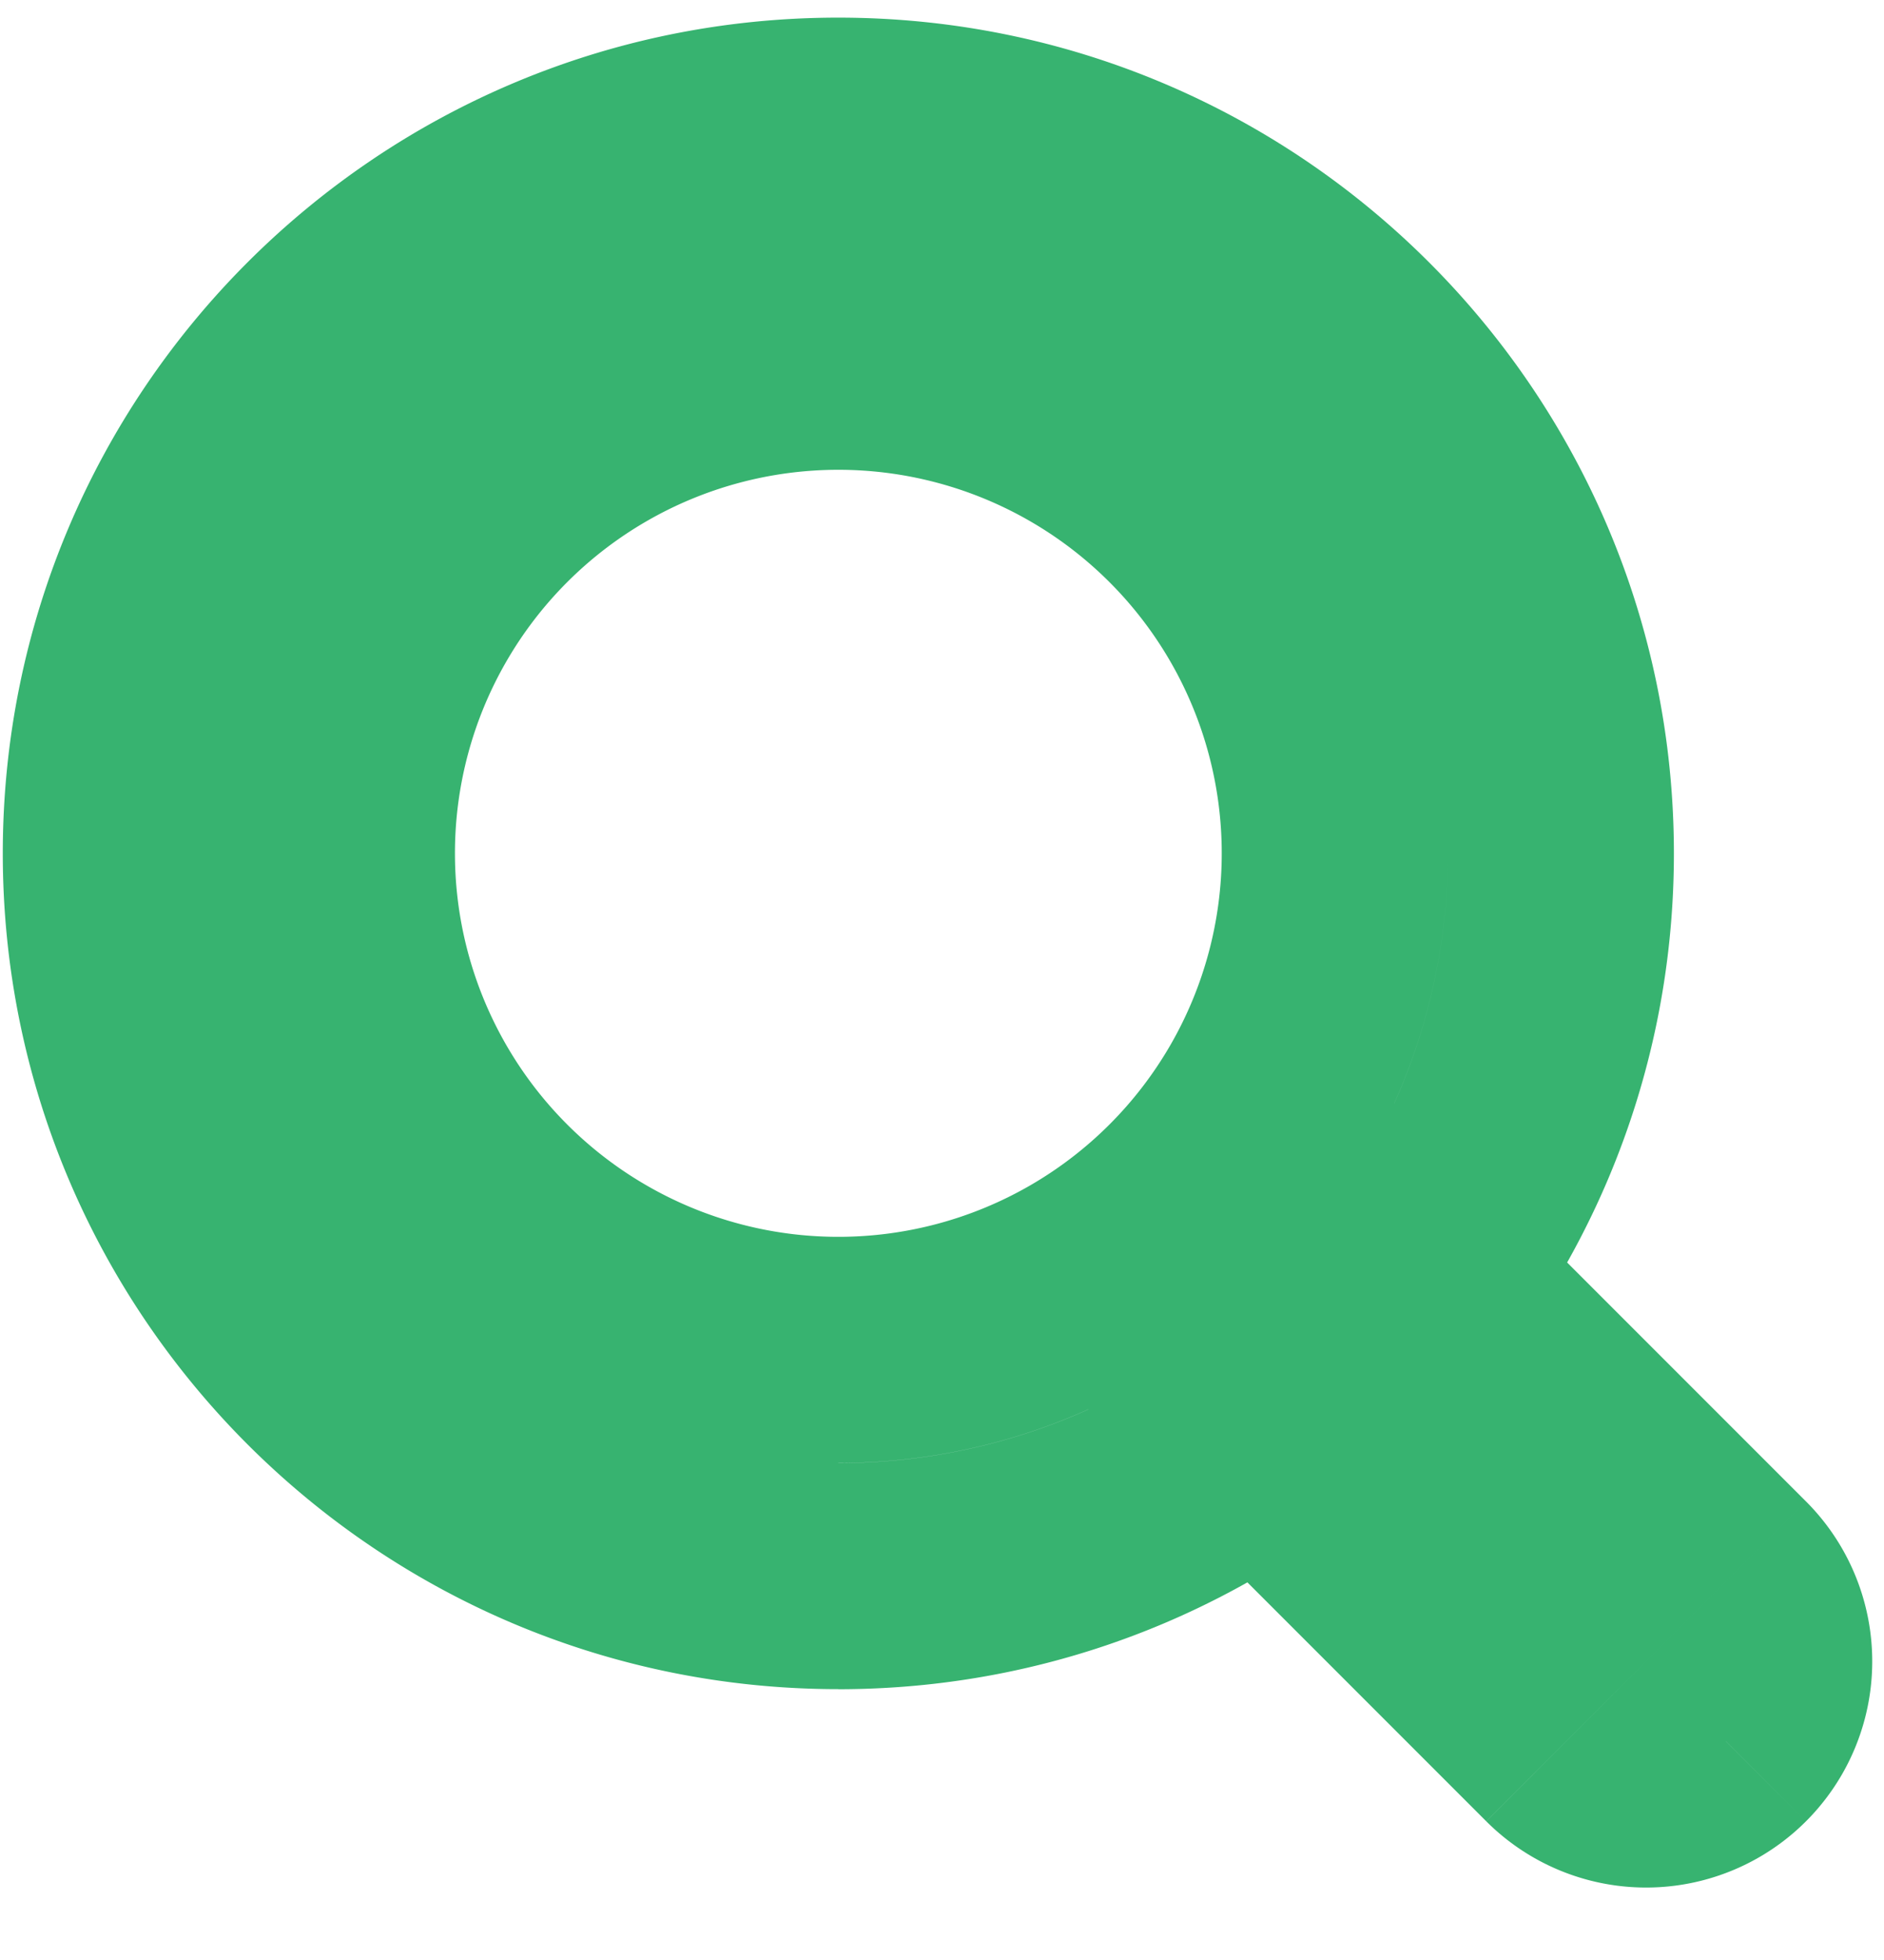 <svg width="25" height="26" fill="none" xmlns="http://www.w3.org/2000/svg"><path d="M18.152 16.227l-1.06 1.06 1.06-1.06zm-2.121 0l-1.06-1.06 1.06 1.06zm6.873 4.752l1.06-1.06-1.06 1.06zm0 2.121l1.06 1.061-1.06-1.06zm-2.121 0l-1.061 1.061 1.06-1.06zm-4.752-4.752l1.06-1.06-1.06 1.06zM11.124.234C5.001.233.037 5.197.037 11.321h3a8.087 8.087 0 0 1 8.087-8.088v-3zm11.088 11.088c0-6.124-4.964-11.088-11.088-11.088v3a8.087 8.087 0 0 1 8.088 8.088h3zM11.124 22.408c6.124 0 11.088-4.964 11.088-11.087h-3a8.087 8.087 0 0 1-8.088 8.087v3zM.037 11.32c0 6.123 4.964 11.087 11.087 11.087v-3a8.087 8.087 0 0 1-8.087-8.087h-3zm6 0a5.087 5.087 0 0 1 5.087-5.088v-3a8.087 8.087 0 0 0-8.087 8.088h3zm5.087 5.087a5.087 5.087 0 0 1-5.087-5.087h-3a8.087 8.087 0 0 0 8.087 8.087v-3zm5.088-5.087a5.087 5.087 0 0 1-5.088 5.087v3a8.087 8.087 0 0 0 8.088-8.087h-3zm-5.088-5.088a5.087 5.087 0 0 1 5.088 5.088h3a8.087 8.087 0 0 0-8.088-8.088v3zm8.089 8.933a3 3 0 0 0-4.243 0l2.122 2.122 2.12-2.122zm4.752 4.752l-4.752-4.752-2.121 2.122 4.751 4.752 2.122-2.122zm0 4.243a3 3 0 0 0 0-4.243l-2.122 2.122 2.122 2.121zm-4.243 0a3 3 0 0 0 4.243 0l-2.122-2.121-2.12 2.121zm-4.752-4.752l4.752 4.752 2.121-2.121-4.751-4.752-2.122 2.121zm0-4.242a3 3 0 0 0 0 4.242l2.122-2.121-2.122-2.122z" fill="#37B370"/></svg>